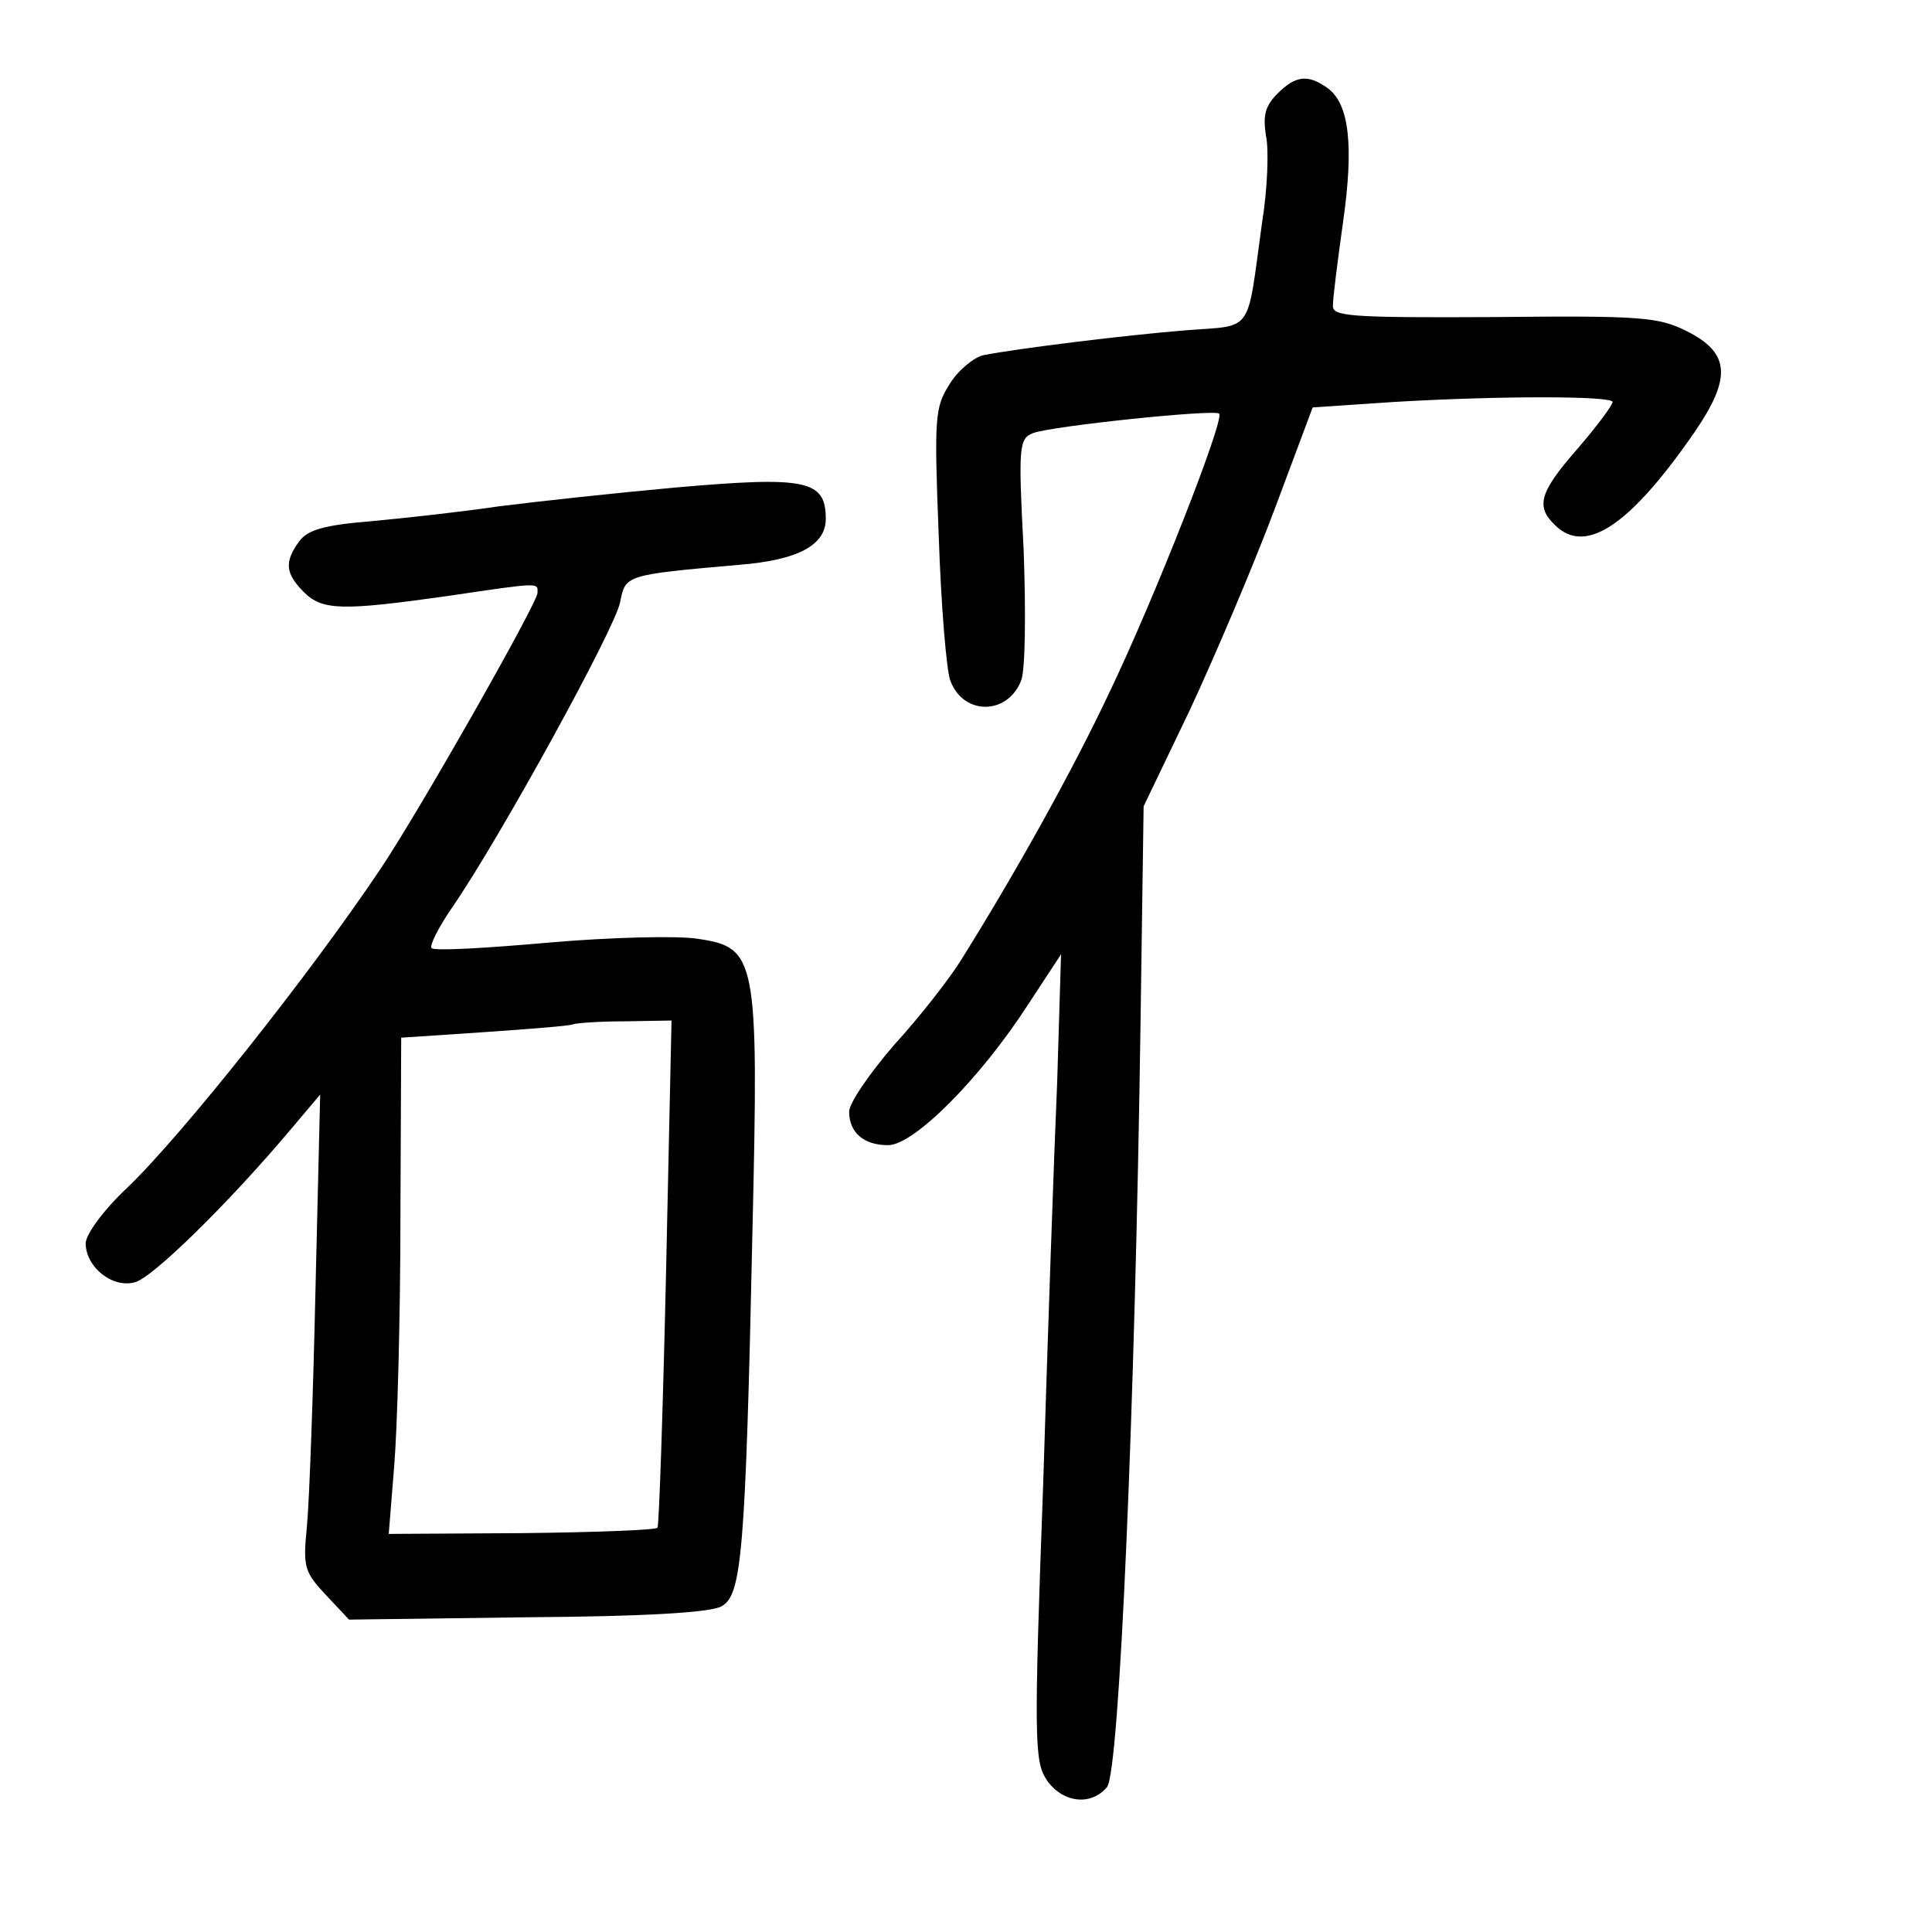 <?xml version="1.0" standalone="no"?>
<!DOCTYPE svg PUBLIC "-//W3C//DTD SVG 20010904//EN"
 "http://www.w3.org/TR/2001/REC-SVG-20010904/DTD/svg10.dtd">
<svg version="1.0" xmlns="http://www.w3.org/2000/svg"
 width="248pt" height="248pt" viewBox="0 0 248 248"
 preserveAspectRatio="xMidYMid meet">
<g transform="translate(0,248) scale(0.1,-0.1)"
fill="#000000" stroke="none">
<path d="M1640 2360 c-16 -16 -19 -28 -15 -54 4 -18 2 -69 -5 -112 -20 -145
-10 -131 -98 -138 -75 -6 -214 -23 -260 -32 -12 -3 -32 -19 -43 -37 -19 -30
-20 -42 -14 -195 3 -90 10 -174 15 -186 17 -45 74 -44 91 1 5 14 6 84 3 167
-7 133 -6 143 12 150 23 9 233 31 239 25 7 -8 -83 -237 -141 -358 -48 -102
-123 -236 -192 -346 -14 -22 -51 -70 -84 -106 -32 -37 -58 -75 -58 -86 0 -27
19 -43 50 -43 33 0 118 85 180 181 l42 64 -5 -165 c-4 -91 -12 -323 -18 -517
-12 -326 -11 -353 4 -377 20 -30 57 -35 78 -10 16 19 36 489 43 979 l4 280 60
125 c32 69 81 184 108 256 l49 131 104 7 c134 8 281 8 281 0 0 -4 -20 -31 -45
-60 -49 -56 -54 -74 -29 -98 39 -39 96 -1 179 119 48 70 46 102 -10 130 -36
18 -58 20 -247 18 -188 -1 -208 1 -207 15 0 10 6 57 13 107 14 98 8 152 -20
172 -25 18 -41 16 -64 -7z"/>
<path d="M865 1854 c-77 -7 -178 -18 -225 -24 -47 -7 -120 -15 -163 -19 -61
-5 -82 -11 -93 -26 -19 -26 -18 -41 6 -65 24 -24 50 -24 185 -5 121 18 115 17
115 4 0 -13 -154 -284 -202 -355 -89 -133 -254 -341 -325 -409 -31 -29 -53
-60 -53 -71 0 -30 34 -58 63 -50 22 5 120 101 200 196 l38 45 -6 -249 c-3
-137 -8 -274 -11 -305 -5 -52 -4 -58 24 -88 l30 -32 228 3 c150 1 236 6 250
14 26 14 31 65 40 487 8 347 5 359 -71 370 -25 4 -111 2 -191 -5 -79 -7 -147
-11 -150 -7 -3 3 9 27 27 53 60 87 209 358 215 391 7 35 6 35 153 48 75 6 111
25 111 59 0 50 -25 55 -195 40z m-10 -1006 c-4 -178 -9 -326 -11 -329 -1 -3
-80 -6 -174 -7 l-171 -1 7 87 c4 48 8 191 8 319 l1 231 105 7 c58 4 110 8 115
10 6 2 36 4 69 4 l58 1 -7 -322z"/>
</g>
</svg>
